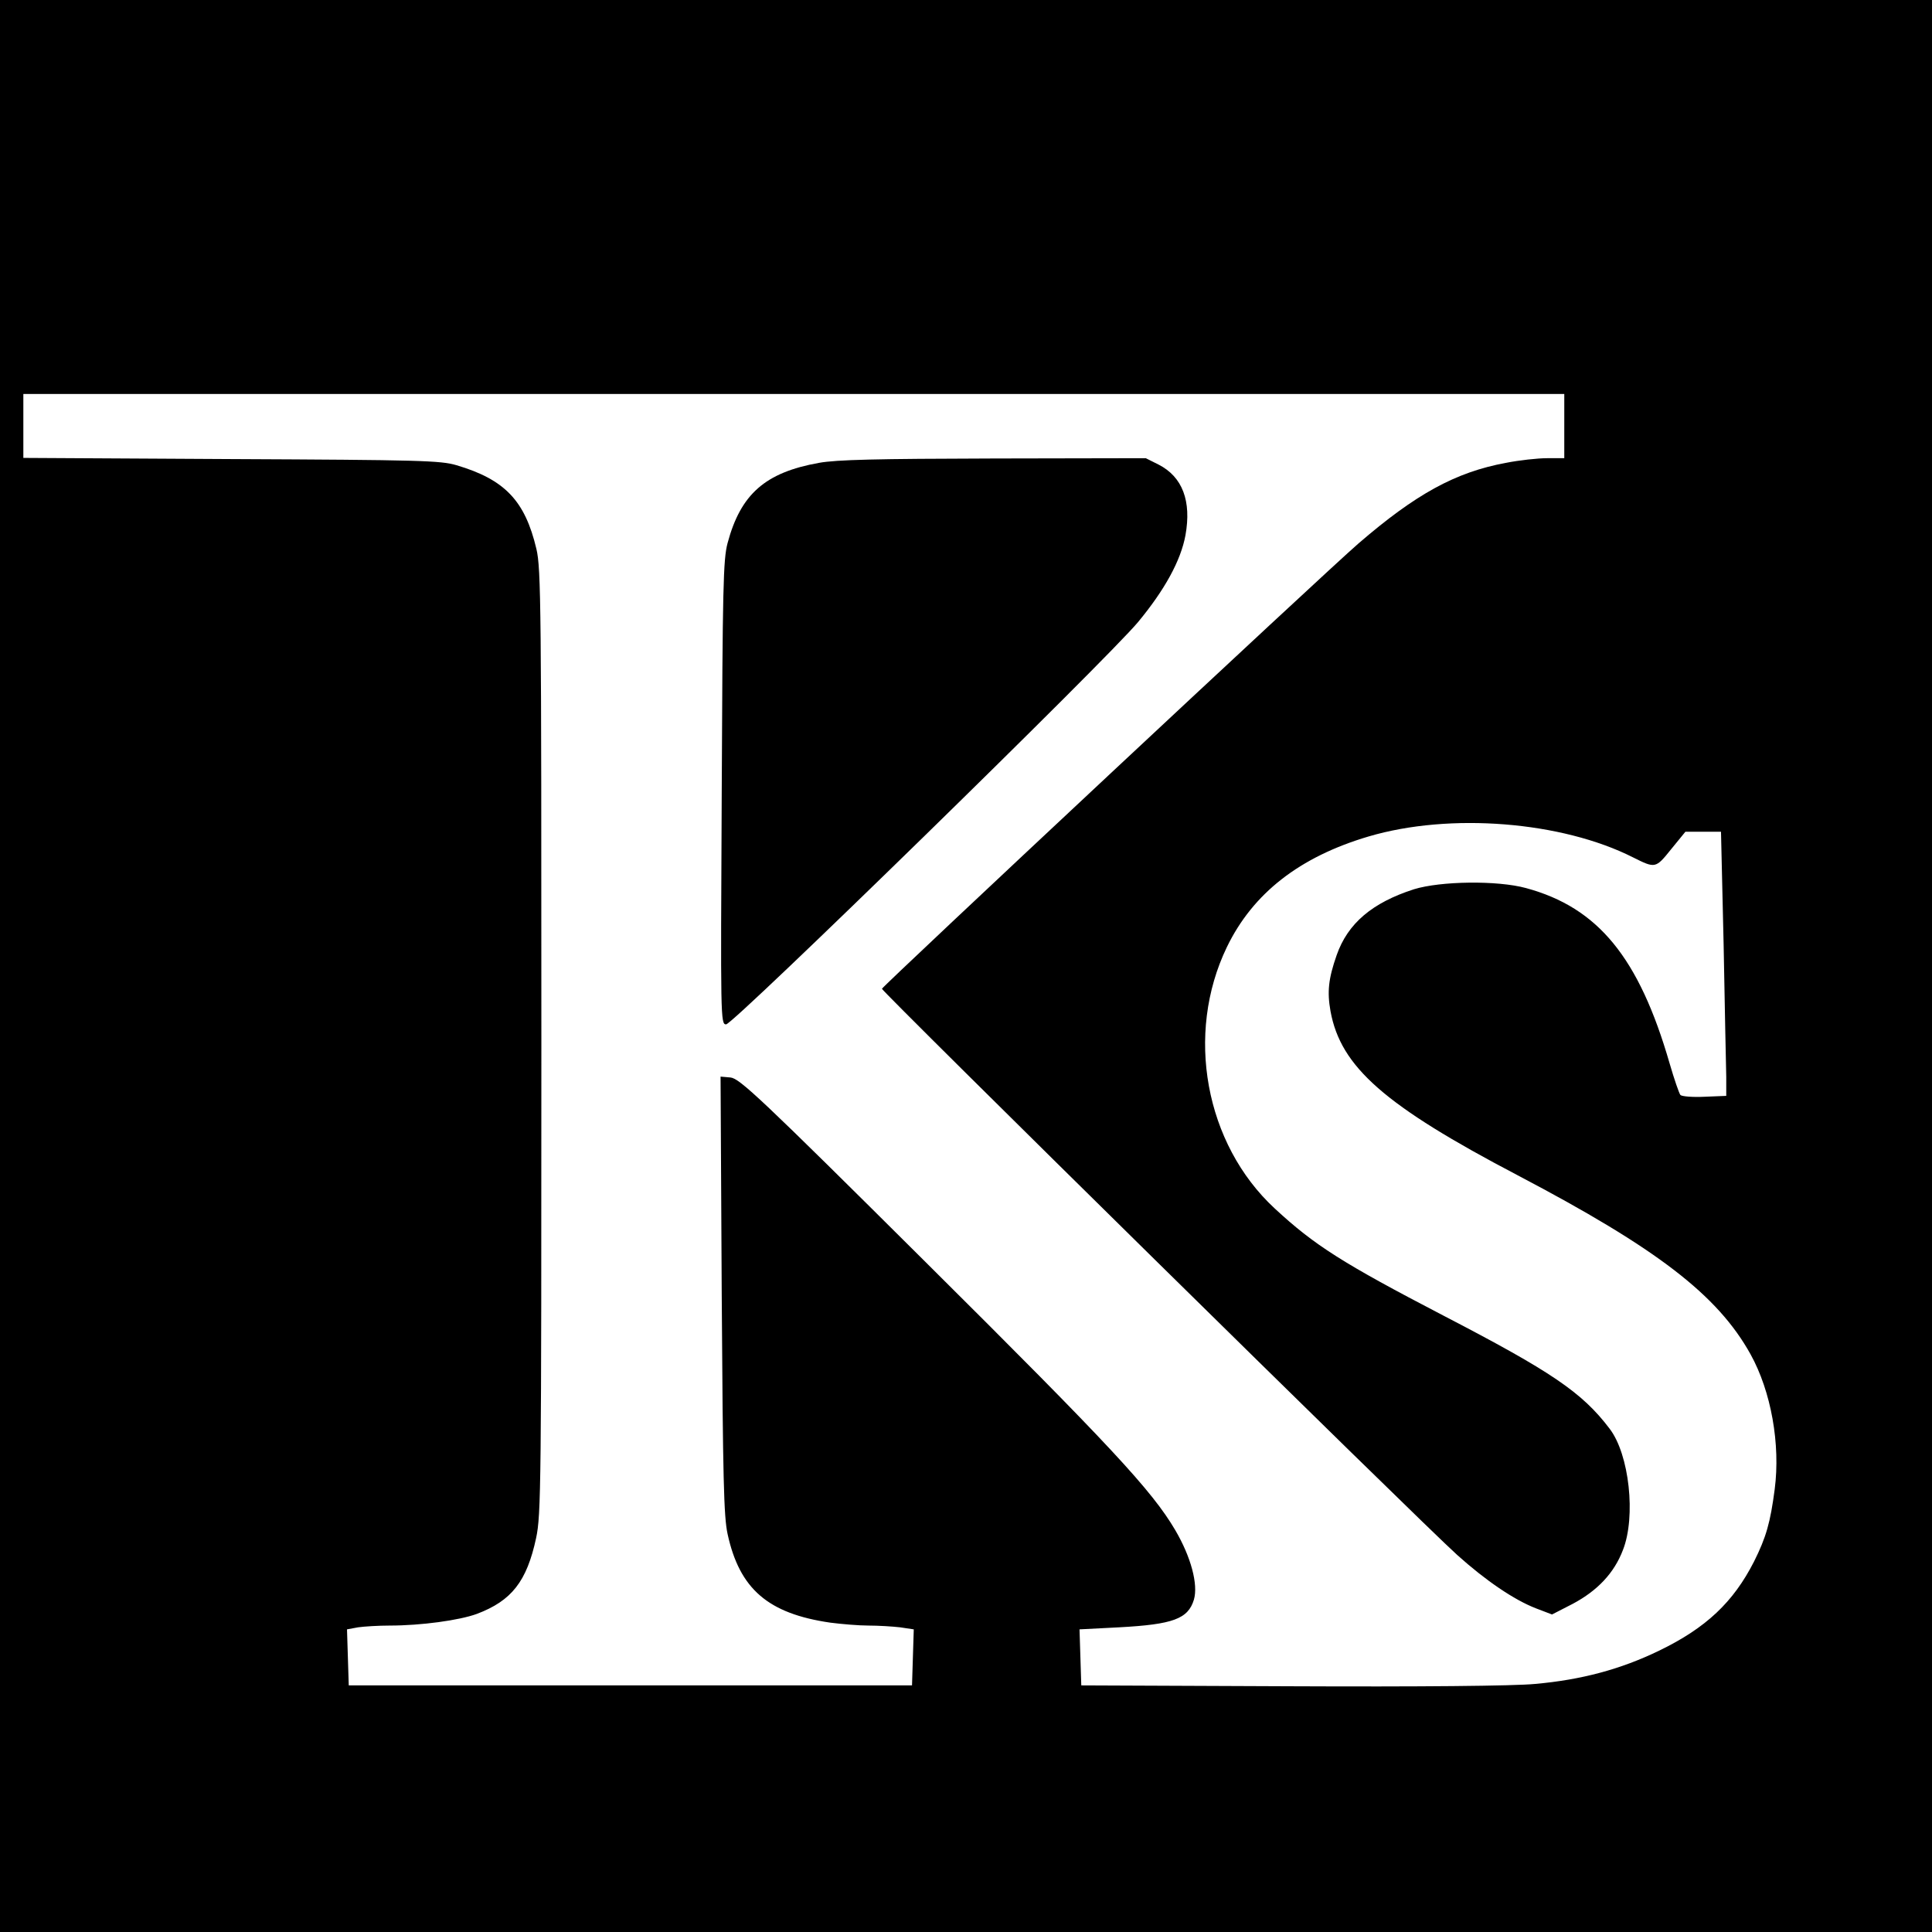 <?xml version="1.0" standalone="no"?>
<!DOCTYPE svg PUBLIC "-//W3C//DTD SVG 20010904//EN"
 "http://www.w3.org/TR/2001/REC-SVG-20010904/DTD/svg10.dtd">
<svg version="1.0" xmlns="http://www.w3.org/2000/svg"
 width="662pt" height="662pt" viewBox="0 0 662 662"
 preserveAspectRatio="xMidYMid meet">
<g transform="translate(0,662) scale(0.1,-0.1)"
fill="#000000" stroke="none">
<path d="M0 3310 l0 -3310 3310 0 3310 0 0 3310 0 3310 -3310 0 -3310 0 0
-3310z m5360 1850 l0 -110 -59 0 c-32 0 -96 -7 -141 -16 -173 -32 -309 -107
-505 -276 -118 -102 -1628 -1514 -1633 -1526 -2 -8 1840 -1822 1971 -1940 98
-88 195 -154 270 -183 l55 -21 72 37 c84 45 141 105 171 184 45 114 22 328
-46 416 -94 124 -199 195 -569 387 -346 180 -442 241 -578 367 -239 221 -308
598 -164 896 89 184 249 309 486 379 278 82 661 52 906 -72 76 -38 77 -38 130
28 l49 60 61 0 61 0 9 -387 c4 -214 8 -417 9 -453 l0 -65 -74 -3 c-41 -2 -78
1 -83 6 -4 4 -21 53 -37 108 -105 363 -245 534 -492 601 -99 27 -293 24 -384
-4 -143 -46 -227 -117 -265 -226 -28 -80 -33 -125 -21 -192 35 -191 185 -323
641 -562 478 -251 685 -410 798 -613 71 -128 103 -309 83 -463 -15 -114 -29
-164 -71 -248 -71 -139 -164 -227 -325 -305 -132 -64 -267 -100 -425 -114 -70
-7 -400 -10 -835 -8 l-720 3 -3 96 -3 96 136 7 c185 10 236 29 256 95 15 52
-10 146 -64 238 -80 136 -222 289 -855 918 -568 565 -638 630 -669 633 l-34 3
4 -748 c4 -632 7 -759 20 -819 41 -189 139 -273 352 -304 39 -5 97 -10 131
-10 34 0 82 -3 108 -6 l47 -7 -3 -96 -3 -96 -965 0 -965 0 -3 96 -3 96 38 7
c21 3 70 6 108 6 108 0 239 18 299 40 119 45 171 111 203 260 17 80 18 173 18
1700 0 1495 -1 1621 -17 1689 -39 165 -108 238 -274 287 -54 16 -124 18 -771
21 l-713 4 0 109 0 110 2640 0 2640 0 0 -110z"/>
<path d="M2806 5034 c-184 -33 -268 -107 -313 -275 -15 -57 -17 -148 -20 -856
-4 -774 -4 -793 15 -793 25 0 1305 1250 1412 1379 91 110 146 210 162 297 21
117 -10 200 -92 242 l-44 22 -521 -1 c-403 -1 -538 -4 -599 -15z"/>
</g>
</svg>
